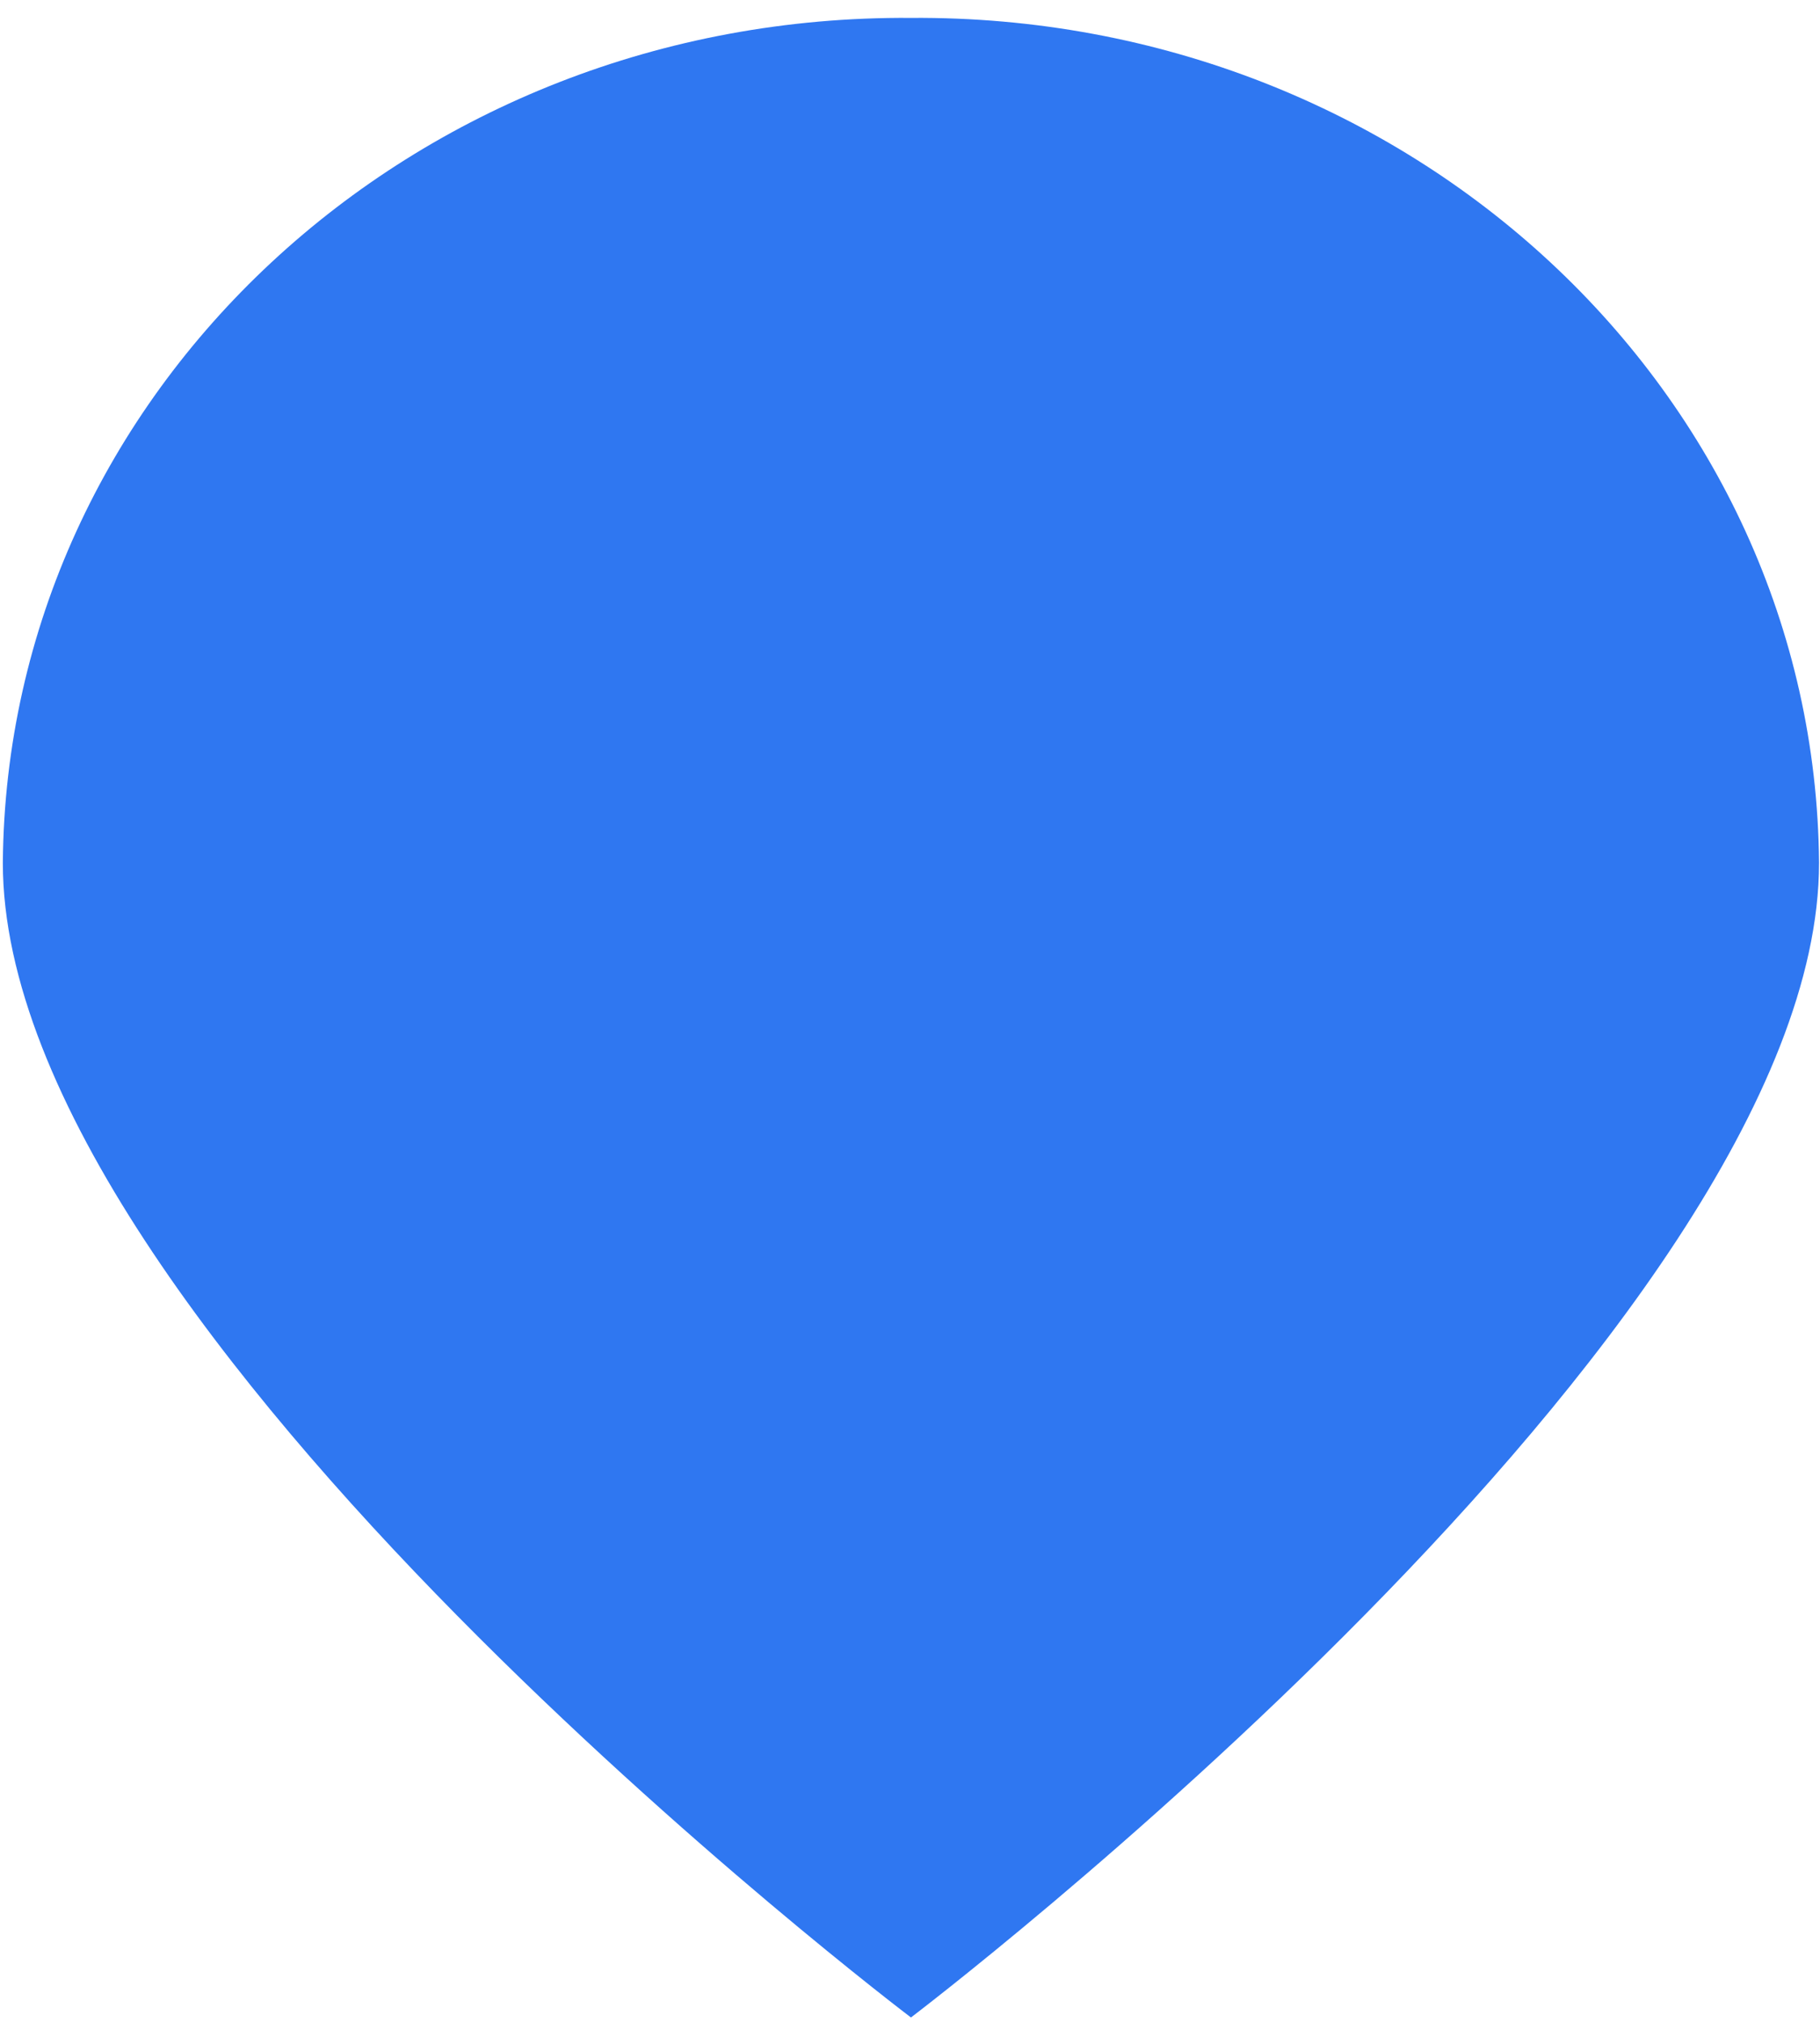 ﻿<?xml version="1.0" encoding="utf-8"?>
<svg version="1.1" xmlns:xlink="http://www.w3.org/1999/xlink" width="36px" height="40px" xmlns="http://www.w3.org/2000/svg">
  <g transform="matrix(1 0 0 1 -226 -795 )">
    <path d="M 0.056 17.062  C 0.131 7.752  8.156 0.283  18.019 0.354  C 27.881 0.283  35.906 7.752  35.981 17.062  C 35.981 26.265  18.019 39.894  18.019 39.894  C 18.019 39.894  0.056 26.301  0.056 17.062  Z " fill-rule="nonzero" fill="#2f77f1" stroke="none" transform="matrix(1 0 0 1 226 795 )" />
  </g>
</svg>